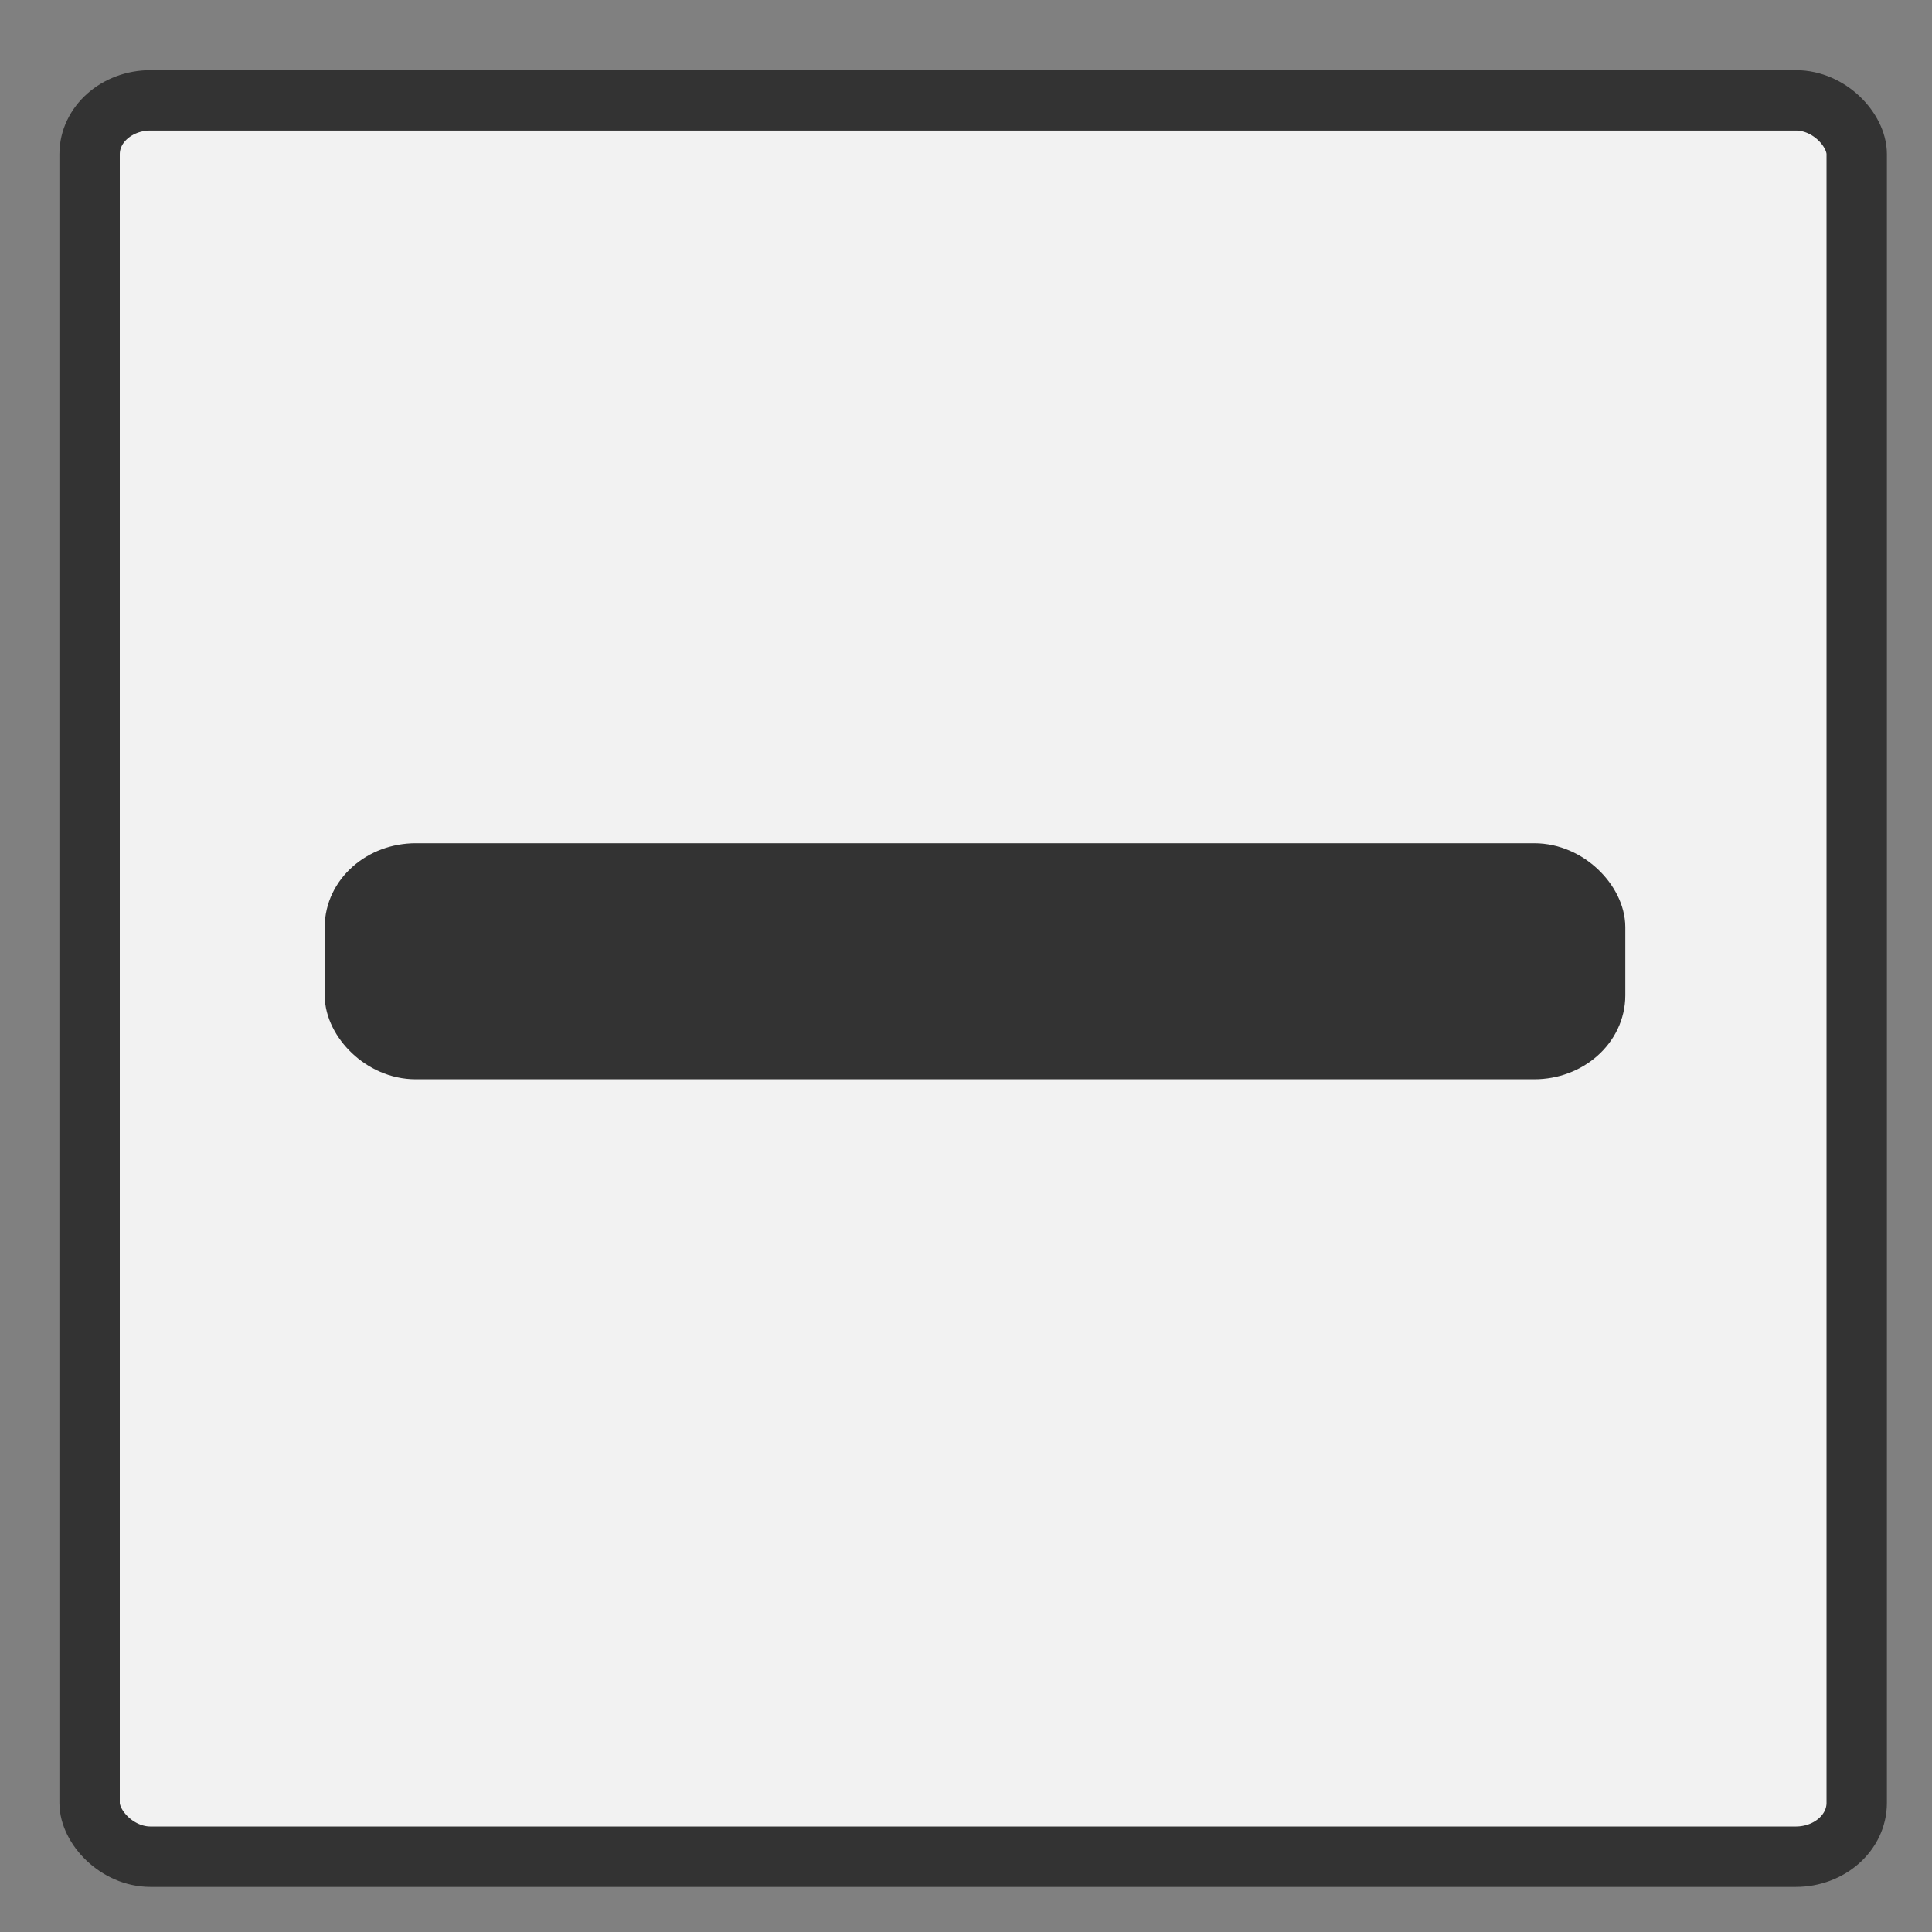 <?xml version="1.0" encoding="UTF-8" standalone="no"?>
<!-- Created with Inkscape (http://www.inkscape.org/) -->

<svg
   xmlns:dc="http://purl.org/dc/elements/1.1/"
   xmlns:cc="http://creativecommons.org/ns#"
   xmlns:rdf="http://www.w3.org/1999/02/22-rdf-syntax-ns#"
   xmlns:svg="http://www.w3.org/2000/svg"
   xmlns="http://www.w3.org/2000/svg"
   xmlns:sodipodi="http://sodipodi.sourceforge.net/DTD/sodipodi-0.dtd"
   xmlns:inkscape="http://www.inkscape.org/namespaces/inkscape"
   width="32"
   height="32"
   id="svg2"
   version="1.1"
   inkscape:version="0.48.3.1 r9886"
   sodipodi:docname="zout.svg">
  <rect width="100%" height="100%" fill="#808080" stroke="none"/>
  <defs
     id="defs4" />
  <sodipodi:namedview
     id="base"
     pagecolor="#ffffff"
     bordercolor="#666666"
     borderopacity="1.0"
     inkscape:pageopacity="0.0"
     inkscape:pageshadow="2"
     inkscape:zoom="16.84375"
     inkscape:cx="16"
     inkscape:cy="16.332743"
     inkscape:document-units="px"
     inkscape:current-layer="layer1"
     showgrid="false"
     showguides="true"
     inkscape:guide-bbox="true"
     inkscape:window-width="1280"
     inkscape:window-height="741"
     inkscape:window-x="0"
     inkscape:window-y="27"
     inkscape:window-maximized="1">
    <sodipodi:guide
       orientation="1,0"
       position="16.089,32.297"
       id="guide3757" />
    <sodipodi:guide
       orientation="0,1"
       position="-17.751,16.03"
       id="guide3759" />
  </sodipodi:namedview>
  <g
     inkscape:label="Layer 1"
     inkscape:groupmode="layer"
     id="layer1"
     transform="translate(0,-1020.363)">
    <rect
       style="fill:#f2f2f2;stroke:#333333;stroke-width:1;stroke-miterlimit:4;stroke-dasharray:none"
       id="rect2985"
       width="29.269"
       height="29.091"
       x="1.484"
       y="1022.025"
       ry="0.891"
       rx="1.009" />
    <rect
       style="fill:#333333;stroke:#333333;stroke-width:1;stroke-miterlimit:4;stroke-dasharray:none"
       id="rect3755"
       width="20.542"
       height="2.909"
       x="5.878"
       y="1034.83"
       rx="1.009"
       ry="0.891" />
  </g>
</svg>
